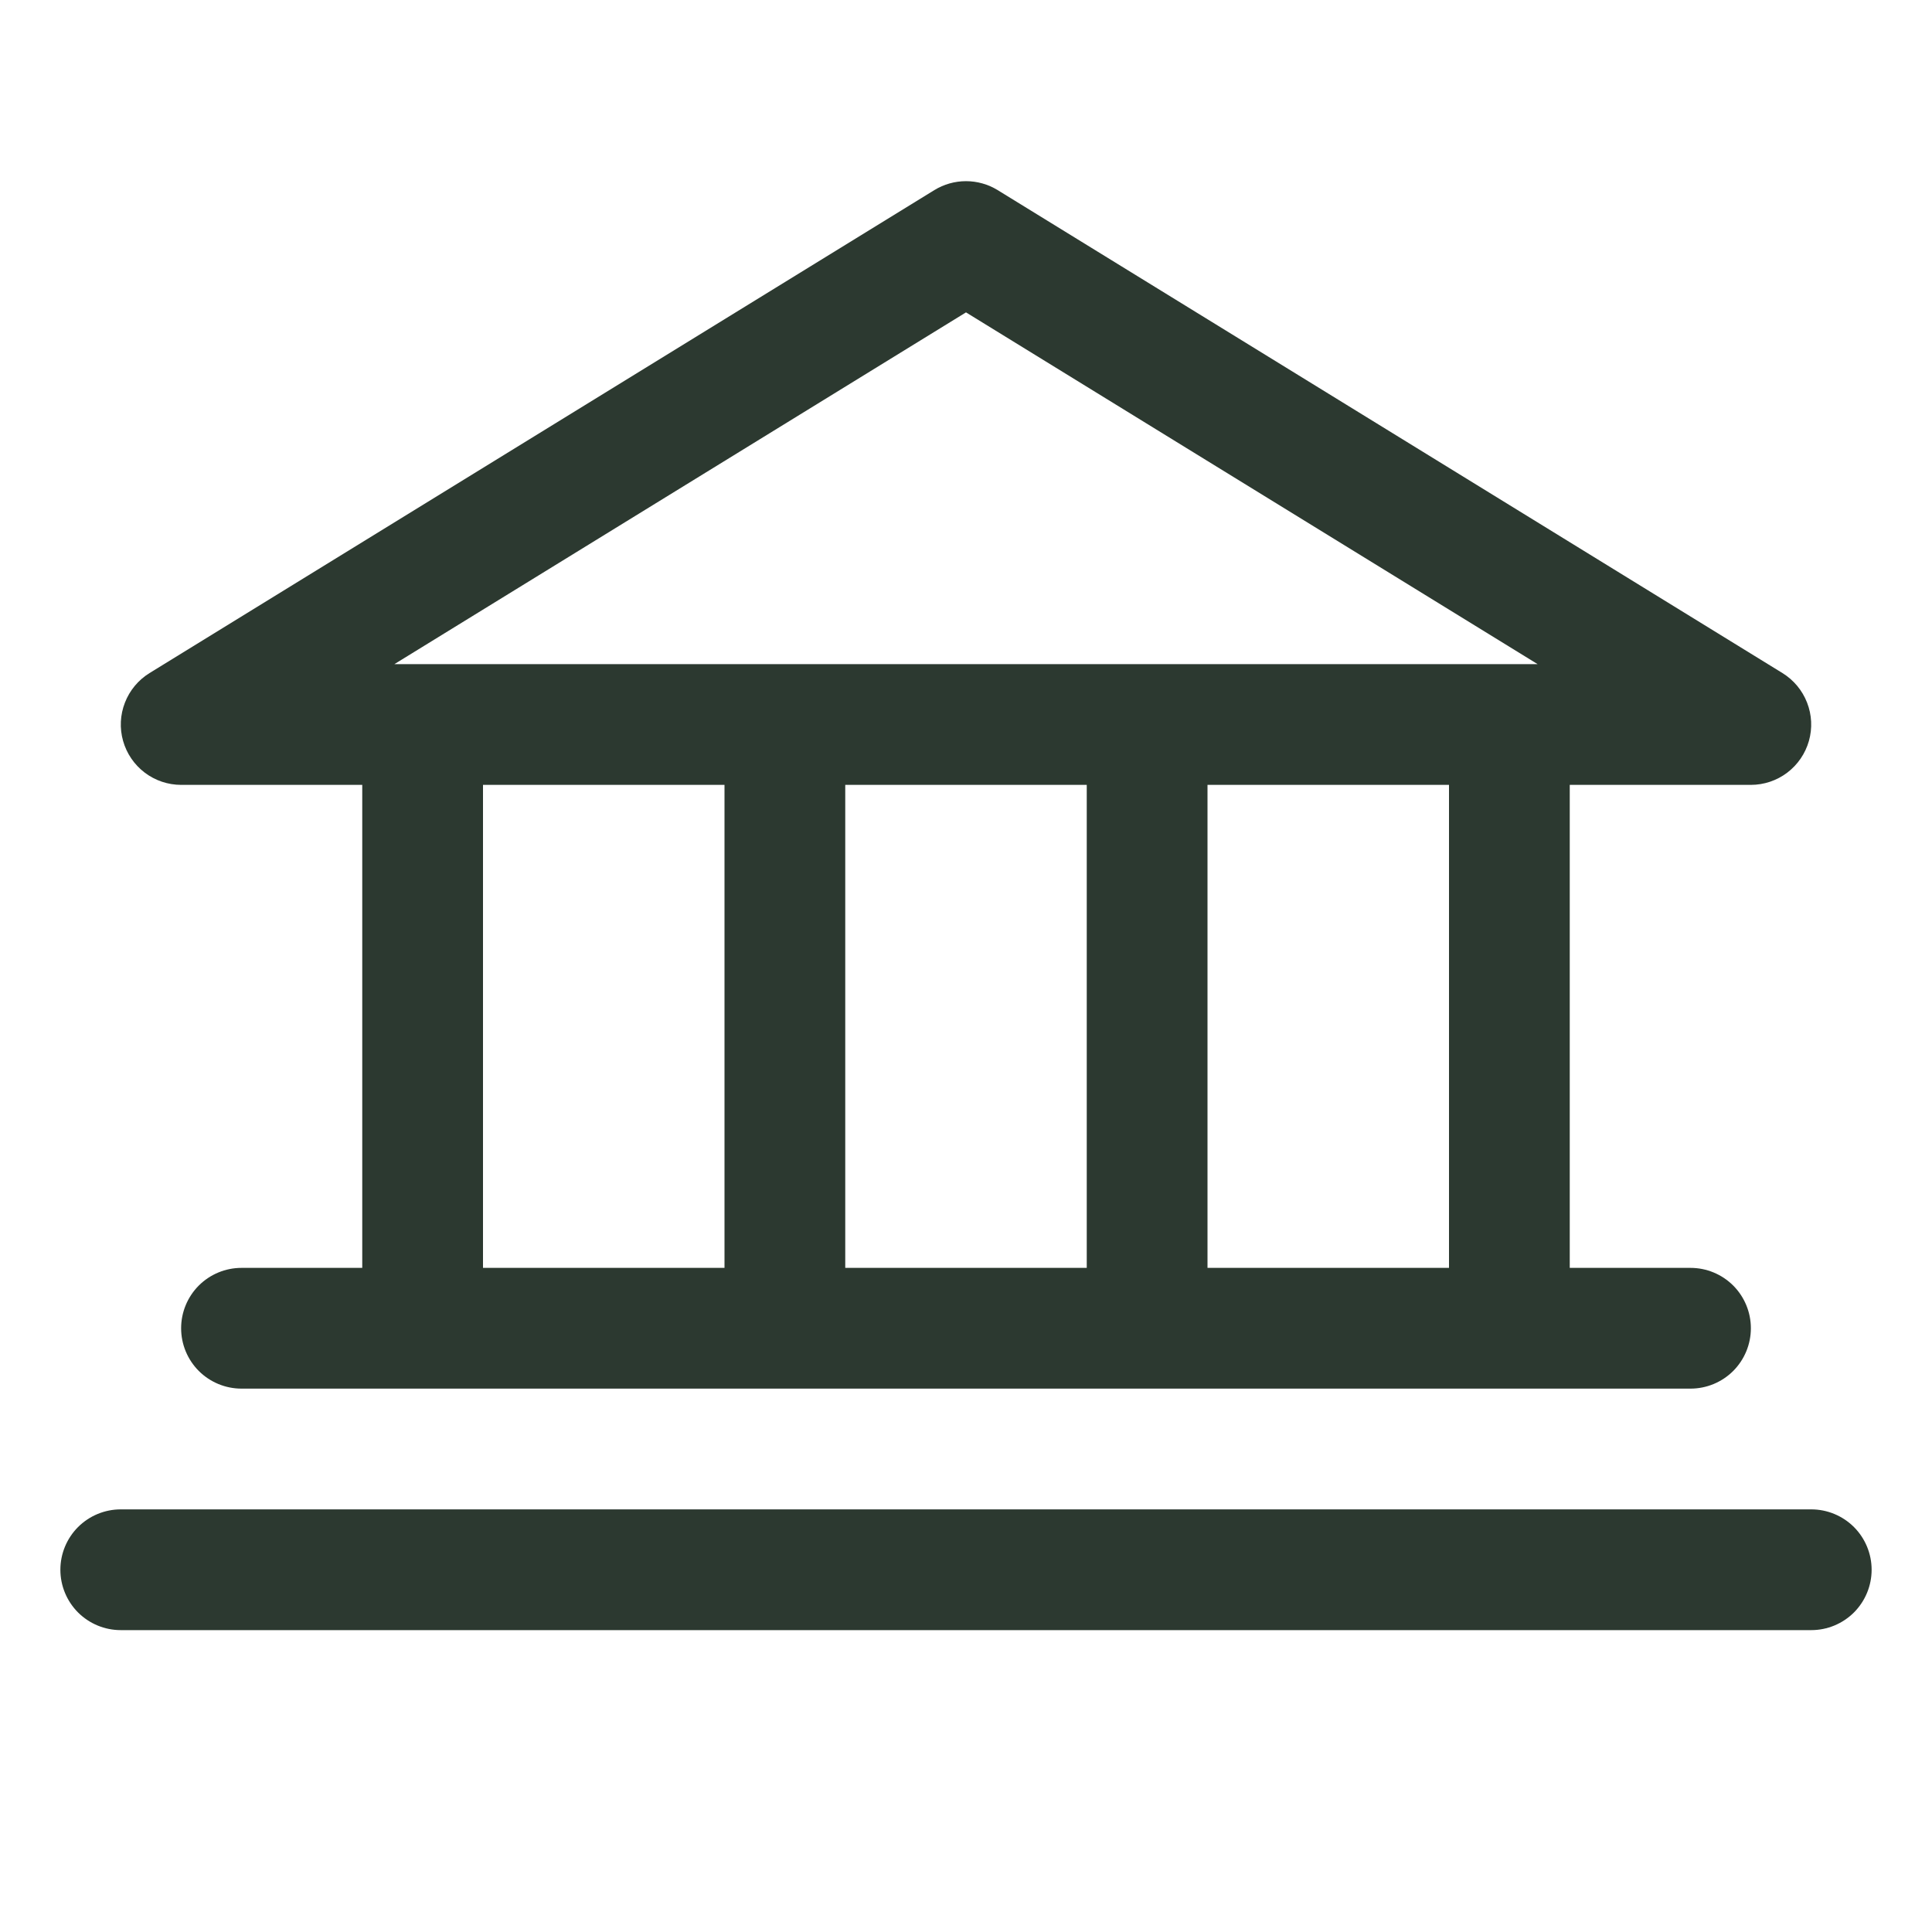 <svg width="48" height="48" viewBox="0 0 48 48" fill="none" xmlns="http://www.w3.org/2000/svg">
<path d="M4.5 19.5H9V31.5H6C5.602 31.5 5.221 31.658 4.939 31.939C4.658 32.221 4.5 32.602 4.5 33C4.5 33.398 4.658 33.779 4.939 34.061C5.221 34.342 5.602 34.5 6 34.5H42C42.398 34.5 42.779 34.342 43.061 34.061C43.342 33.779 43.5 33.398 43.5 33C43.5 32.602 43.342 32.221 43.061 31.939C42.779 31.658 42.398 31.5 42 31.5H39V19.5H43.5C43.826 19.5 44.144 19.393 44.404 19.196C44.664 18.999 44.853 18.722 44.942 18.408C45.031 18.094 45.015 17.76 44.896 17.456C44.778 17.152 44.563 16.894 44.286 16.723L24.786 4.723C24.549 4.578 24.277 4.501 24 4.501C23.723 4.501 23.451 4.578 23.214 4.723L3.714 16.723C3.437 16.894 3.222 17.152 3.104 17.456C2.985 17.76 2.969 18.094 3.058 18.408C3.147 18.722 3.336 18.999 3.596 19.196C3.856 19.393 4.174 19.5 4.5 19.5ZM12 19.5H18V31.5H12V19.5ZM27 19.5V31.5H21V19.5H27ZM36 31.5H30V19.5H36V31.5ZM24 7.761L38.201 16.5H9.799L24 7.761ZM46.5 39C46.5 39.398 46.342 39.779 46.061 40.061C45.779 40.342 45.398 40.5 45 40.5H3C2.602 40.5 2.221 40.342 1.939 40.061C1.658 39.779 1.5 39.398 1.5 39C1.5 38.602 1.658 38.221 1.939 37.939C2.221 37.658 2.602 37.5 3 37.5H45C45.398 37.5 45.779 37.658 46.061 37.939C46.342 38.221 46.5 38.602 46.5 39Z" fill="#2C3930"/>
</svg>
